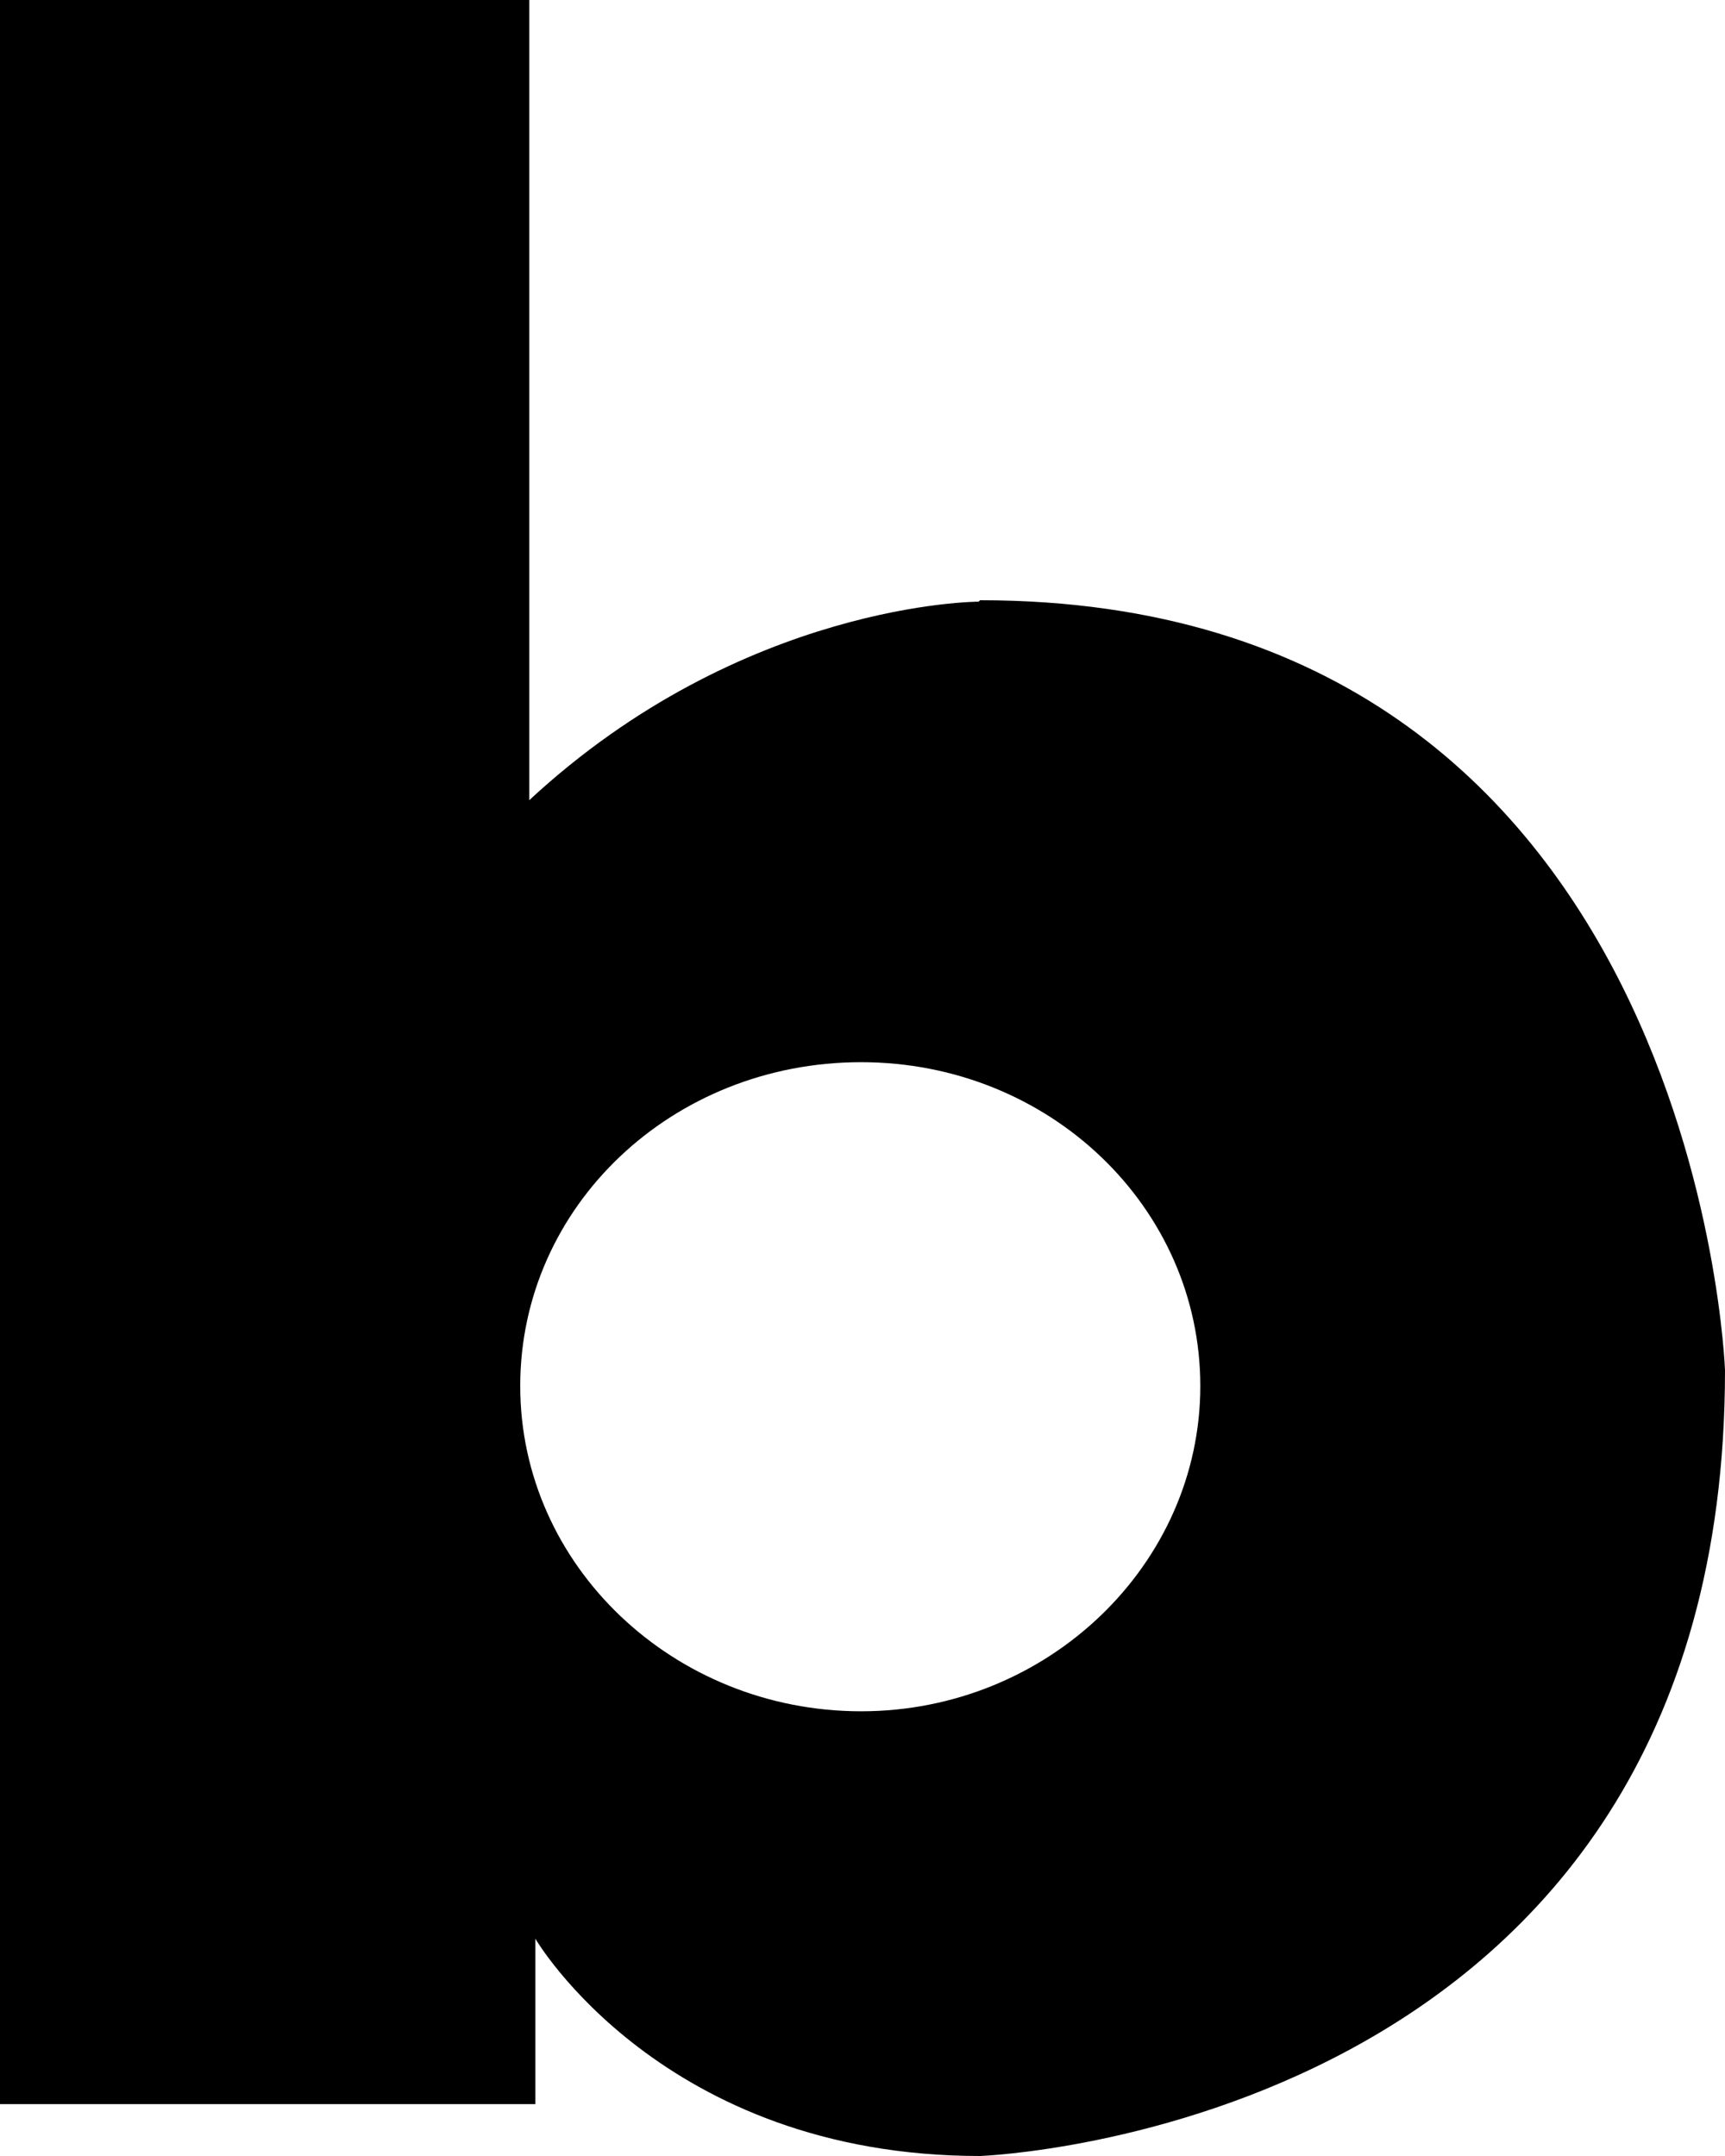 <svg width="12" height="15" viewBox="0 0 12 15" fill="none" xmlns="http://www.w3.org/2000/svg">
<path d="M6.808 4.186C6.808 4.186 5.171 4.186 3.682 5.567V0H0V14.639H3.724V13.488C3.724 13.488 4.605 15 6.818 15C6.818 15 12 14.82 12 9.533C12 9.533 11.811 4.176 6.818 4.176L6.808 4.186ZM5.99 11.906C4.689 11.906 3.619 10.895 3.619 9.643C3.619 8.391 4.678 7.39 5.99 7.39C7.301 7.39 8.35 8.401 8.35 9.643C8.35 10.884 7.29 11.906 5.99 11.906Z" fill="black"/>
</svg>

